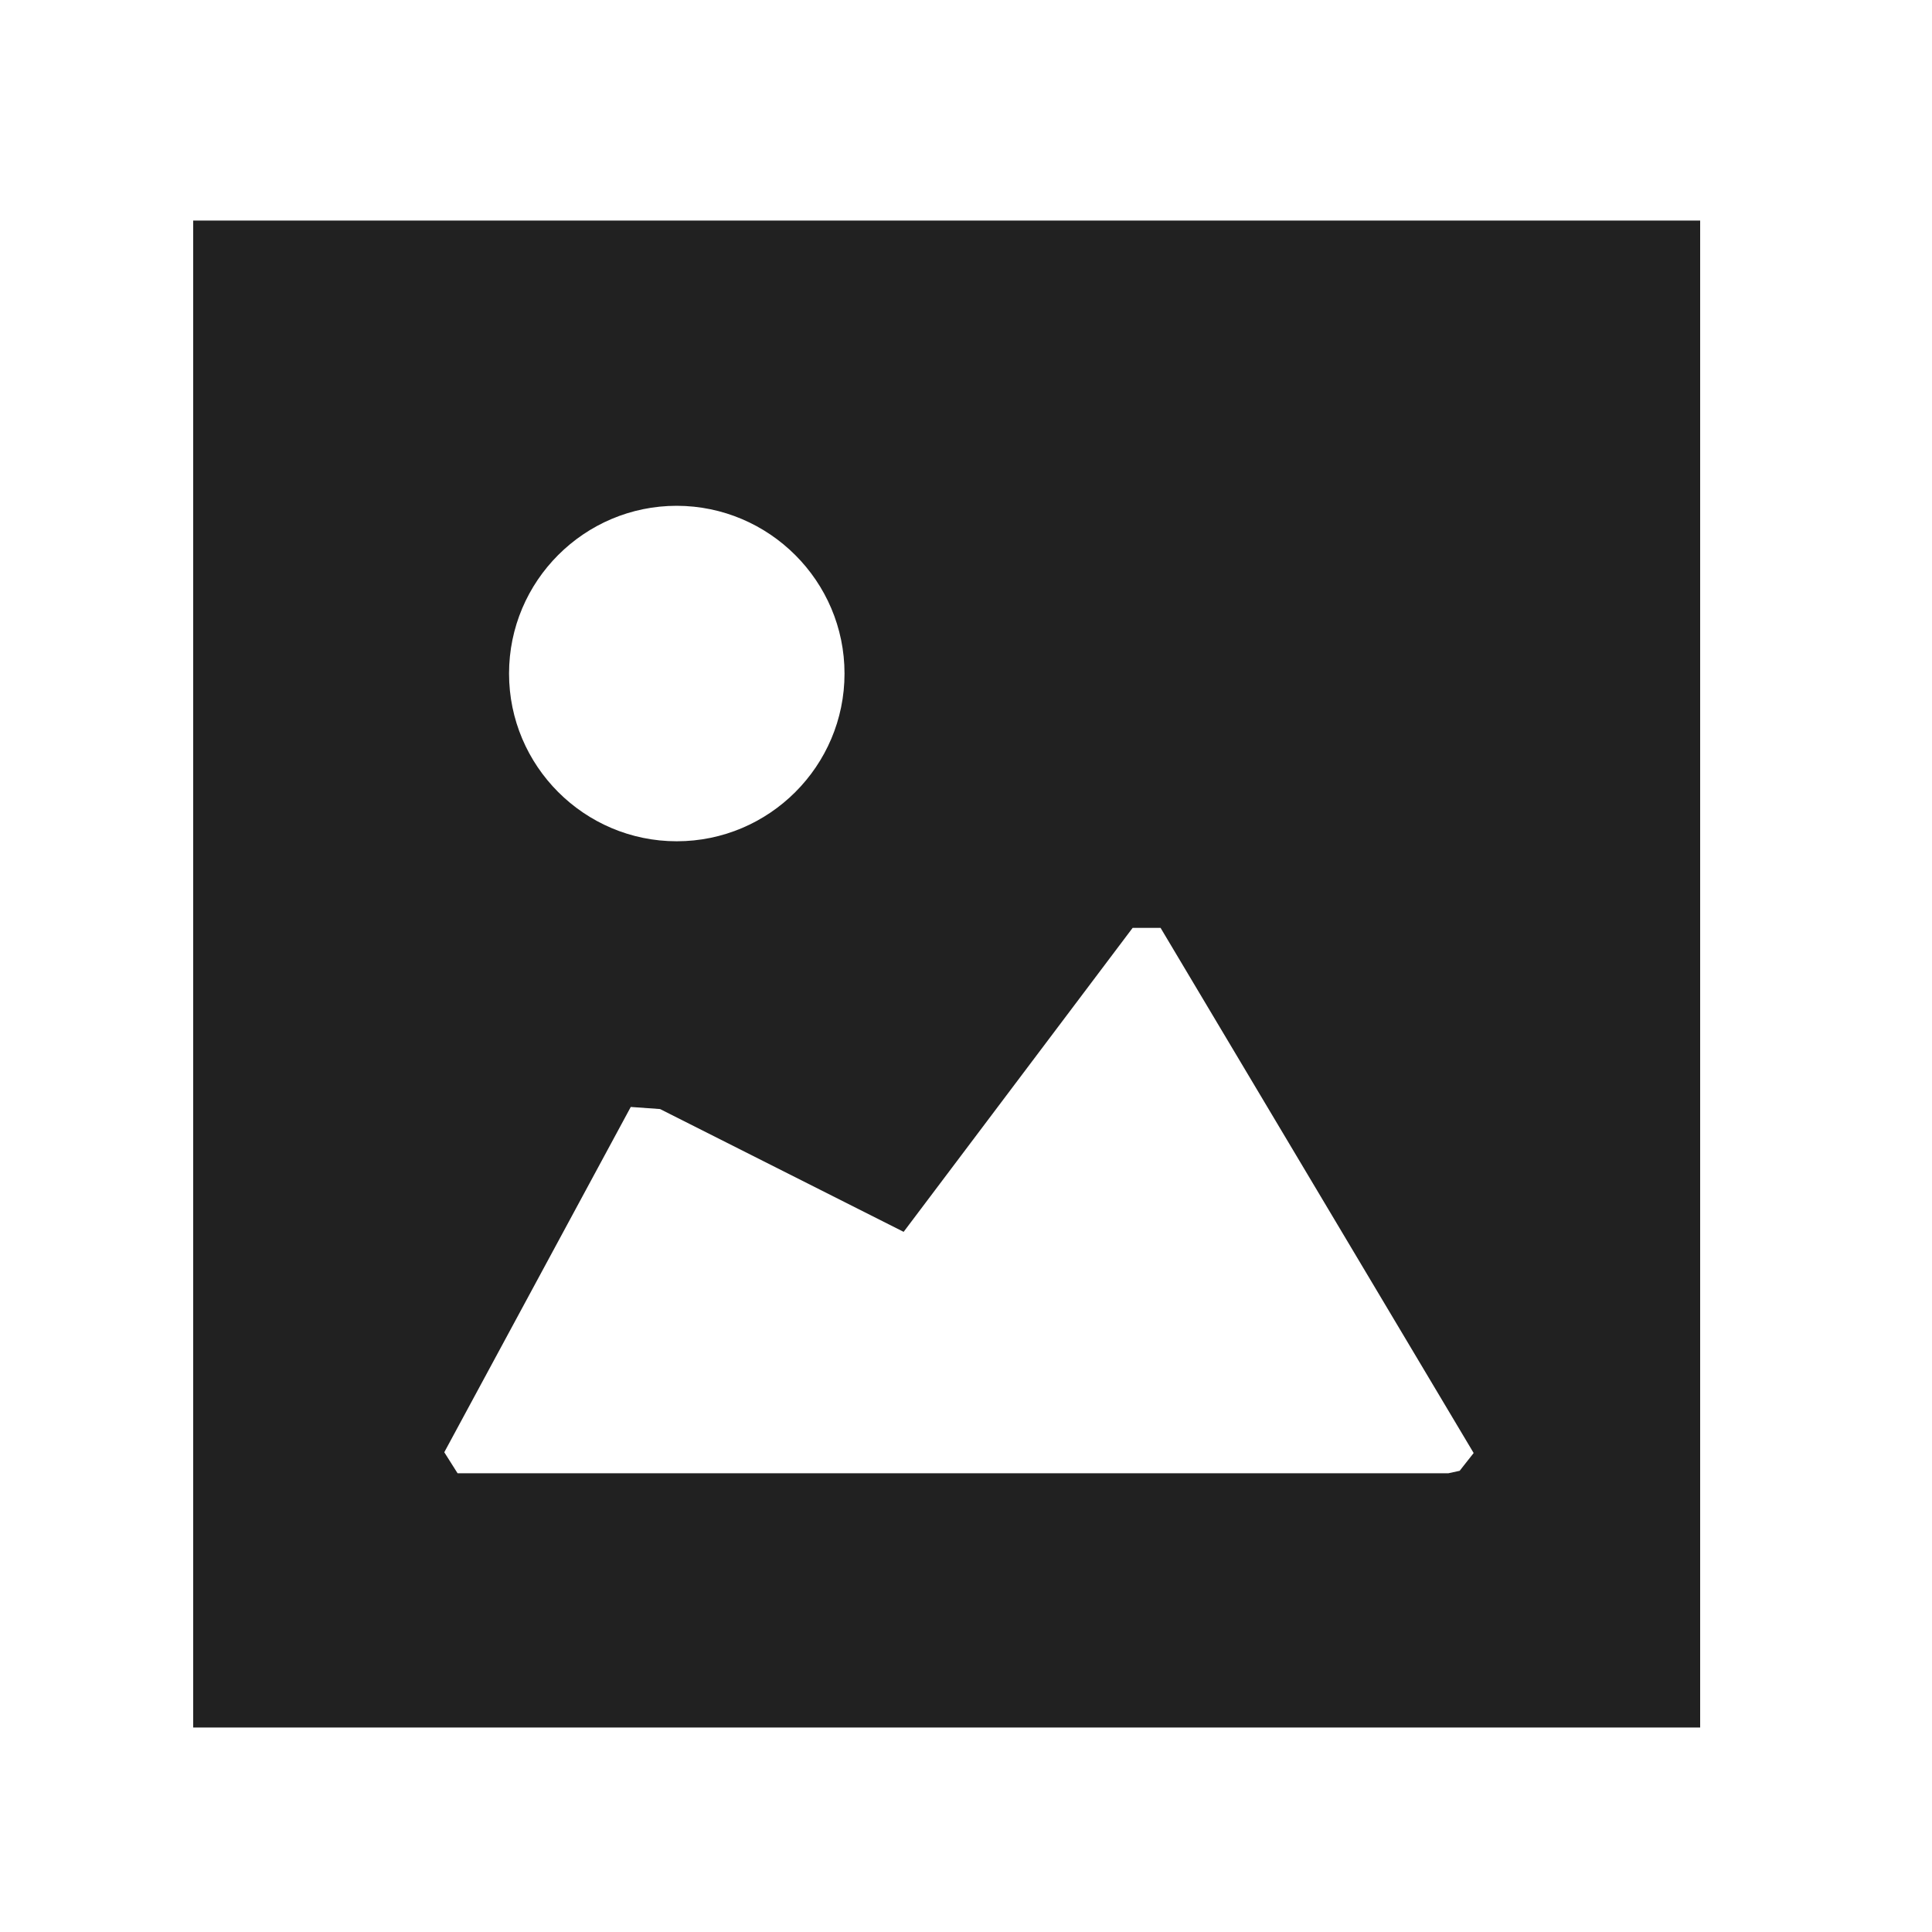 <svg width="25" height="25" viewBox="0 0 25 25" fill="none" xmlns="http://www.w3.org/2000/svg">
<path fill-rule="evenodd" clip-rule="evenodd" d="M18.888 19.032L18.742 19.064H5.921L5.749 18.792L8.162 14.324L8.541 14.351L11.693 15.94L14.656 12.007H15.018L19.069 18.802L18.888 19.032ZM8.757 6.545C9.954 6.547 10.928 7.521 10.928 8.716C10.928 9.912 9.954 10.886 8.757 10.886C7.561 10.886 6.587 9.912 6.587 8.716C6.587 7.518 7.561 6.545 8.757 6.545ZM2.5 22.354H22V2.854H2.5V22.354Z" fill="#212121"/>
</svg>
